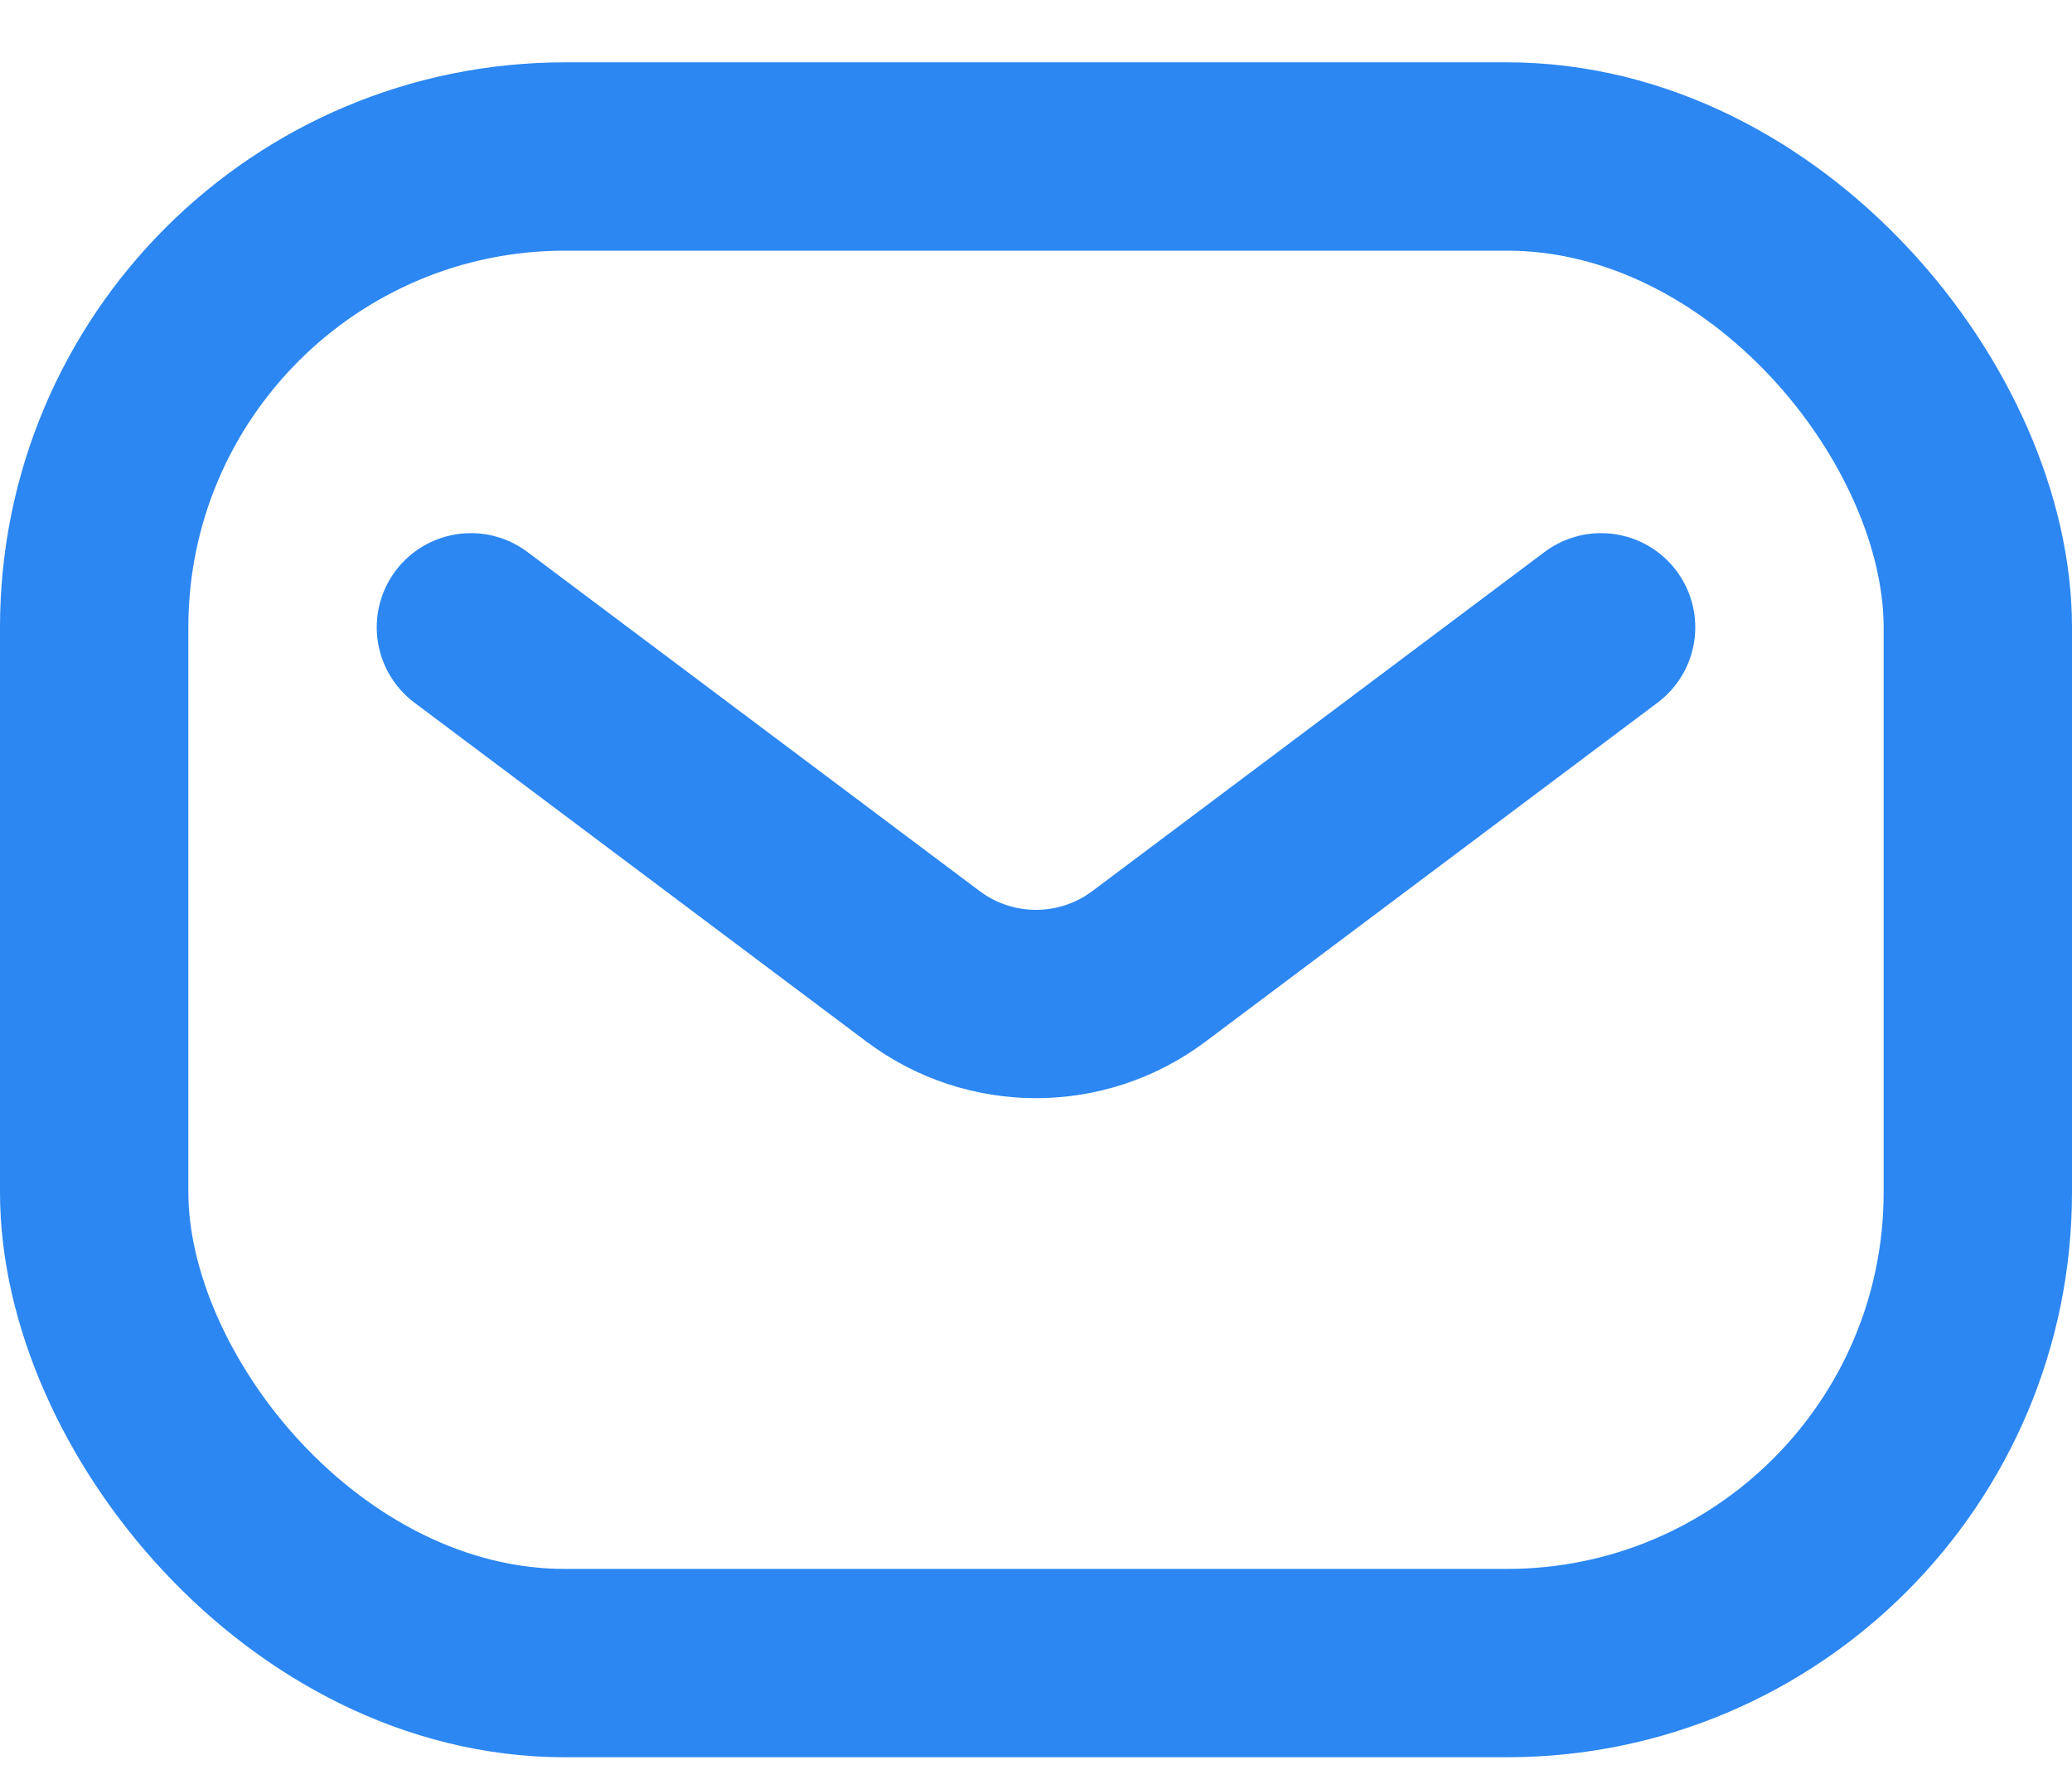 <svg width="22" height="19" viewBox="0 0 22 19" fill="none" xmlns="http://www.w3.org/2000/svg">
<rect x="1" y="1.662" width="20" height="16" rx="5" stroke="#2C87F2" stroke-width="2"/>
<path d="M5 6.662L9.8 10.262C10.511 10.796 11.489 10.796 12.2 10.262L17 6.662" stroke="#2C87F2" stroke-width="2" stroke-linecap="round" stroke-linejoin="round"/>
</svg>